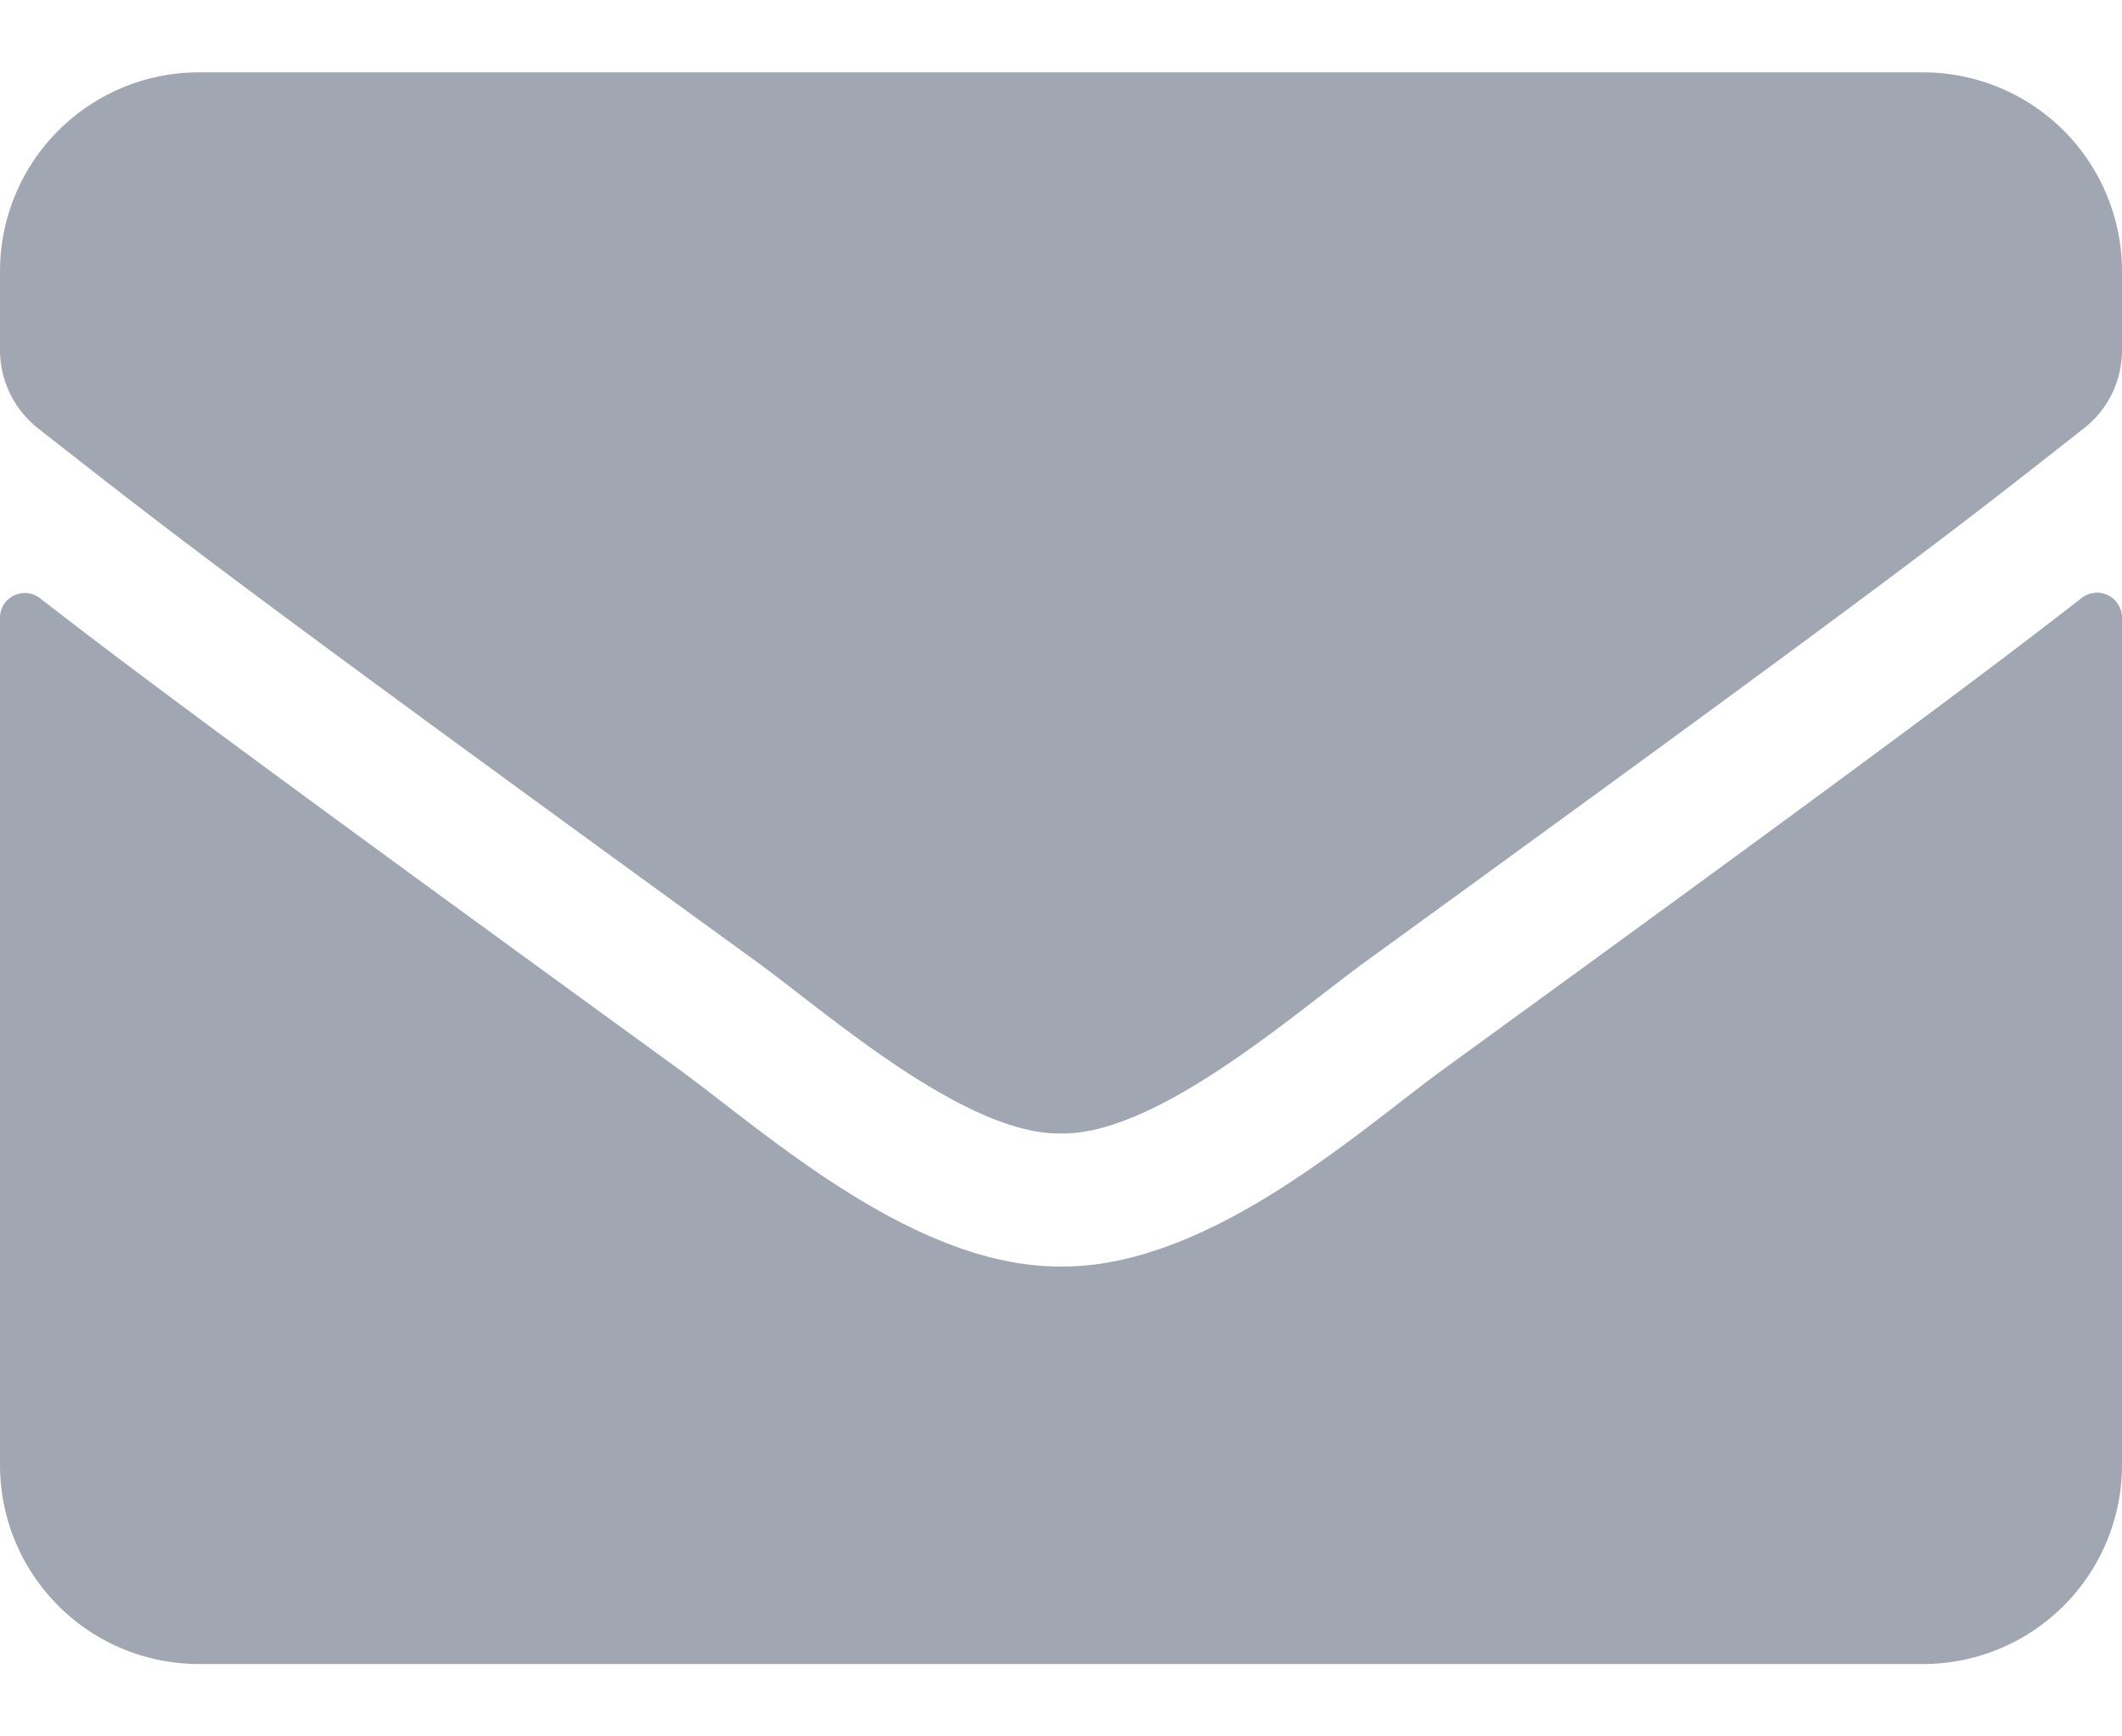 <svg width="22" height="18" viewBox="0 0 22 18" xmlns="http://www.w3.org/2000/svg"><title>Shape</title><path d="M21.583 6.198A.259.259 0 0 1 22 6.4v8.787a2.063 2.063 0 0 1-2.063 2.063H2.063A2.063 2.063 0 0 1 0 15.187V6.405c0-.215.245-.335.417-.202.962.747 2.238 1.697 6.621 4.881.907.662 2.437 2.054 3.962 2.045 1.534.013 3.094-1.41 3.966-2.045 4.383-3.184 5.655-4.138 6.617-4.886zM11 11.75c.997.017 2.432-1.255 3.154-1.779 5.702-4.138 6.136-4.499 7.45-5.53.25-.193.396-.494.396-.812v-.817A2.063 2.063 0 0 0 19.937.75H2.063A2.063 2.063 0 0 0 0 2.813v.816c0 .318.146.614.395.812 1.315 1.027 1.75 1.392 7.451 5.53.722.524 2.157 1.796 3.154 1.779z" fill="#A1A6B3"/></svg>